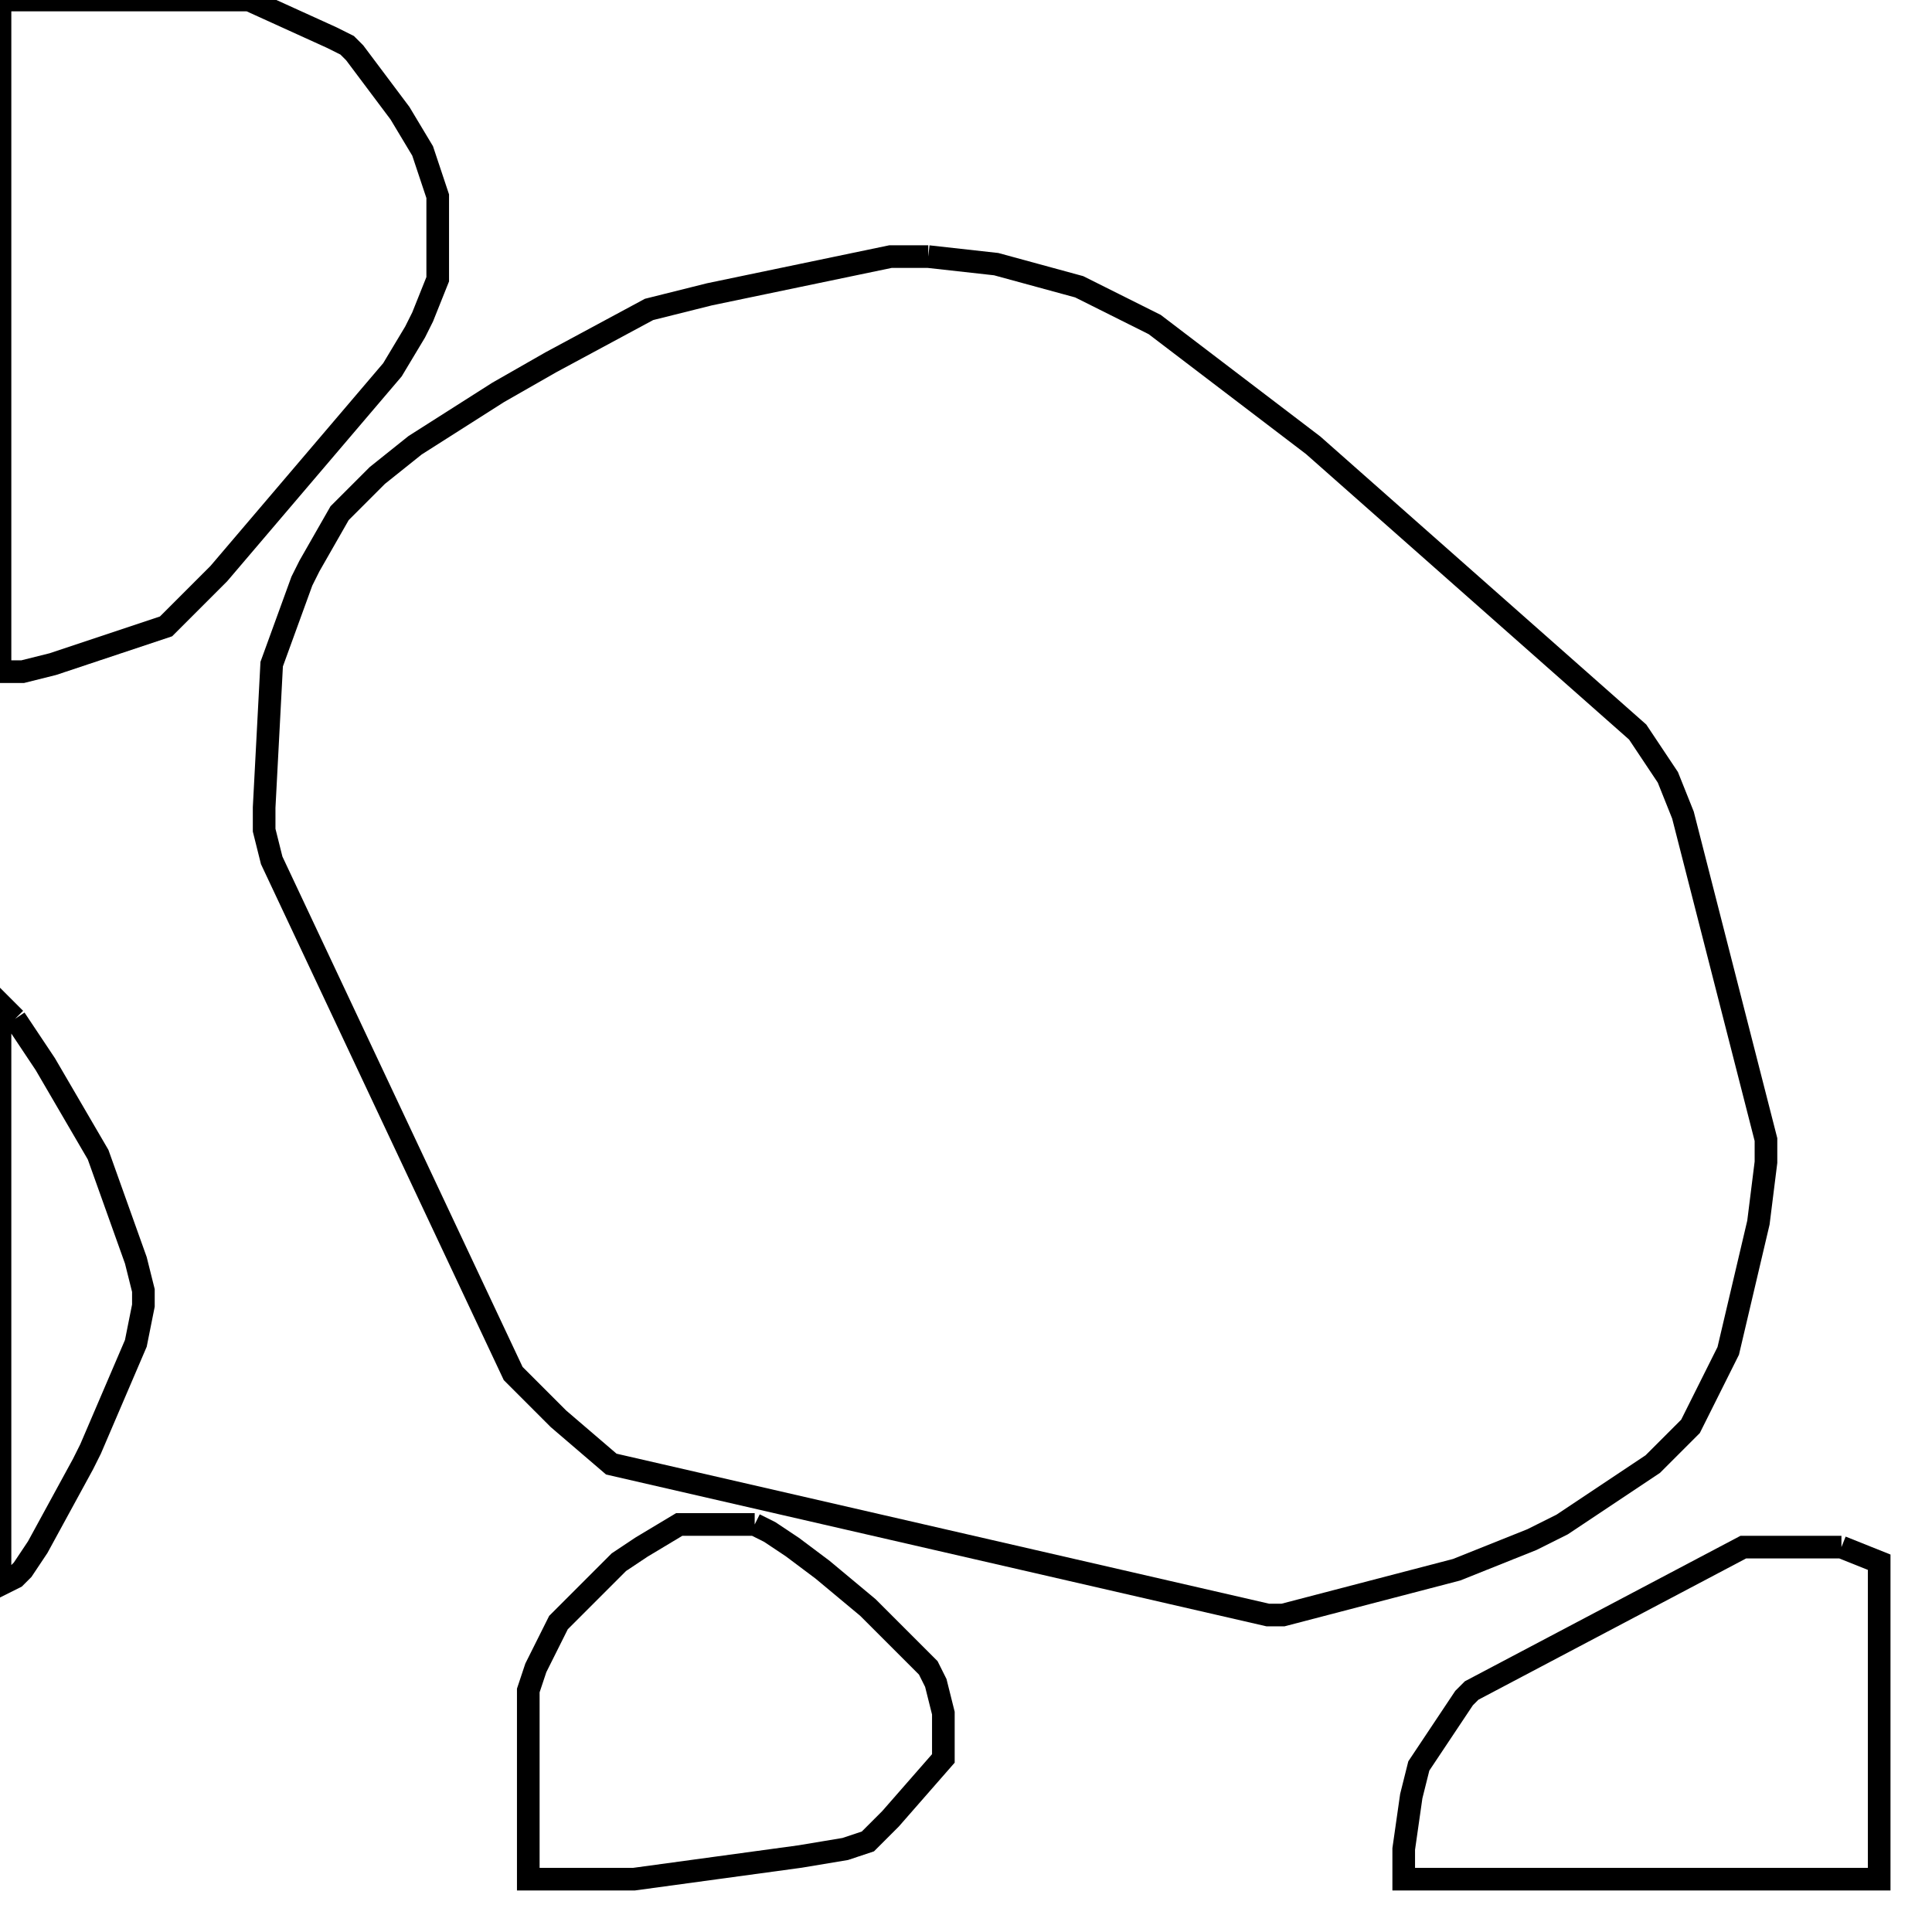 <svg width="256" height="256" xmlns="http://www.w3.org/2000/svg" fill-opacity="0" stroke="black" stroke-width="3" ><path d="M123 34 132 35 143 38 153 43 174 59 217 97 221 103 223 108 234 151 234 154 233 162 229 179 224 189 219 194 207 202 203 204 193 208 170 214 168 214 81 194 74 188 68 182 36 114 35 110 35 107 36 88 40 77 41 75 45 68 50 63 55 59 66 52 73 48 86 41 94 39 118 34 123 34 "/><path d="M33 0 44 5 46 6 47 7 53 15 56 20 58 26 58 37 56 42 55 44 52 49 29 76 22 83 7 88 3 89 0 89 0 0 33 0 "/><path d="M244 205 249 207 249 249 186 249 186 245 187 238 188 234 194 225 195 224 231 205 244 205 "/><path d="M100 202 102 203 105 205 109 208 115 213 123 221 124 223 125 227 125 233 118 241 115 244 112 245 106 246 84 249 70 249 70 224 71 221 74 215 82 207 85 205 90 202 100 202 "/><path d="M2 135 6 141 13 153 18 167 19 171 19 173 18 178 12 192 11 194 5 205 3 208 2 209 0 210 0 133 2 135 "/></svg>